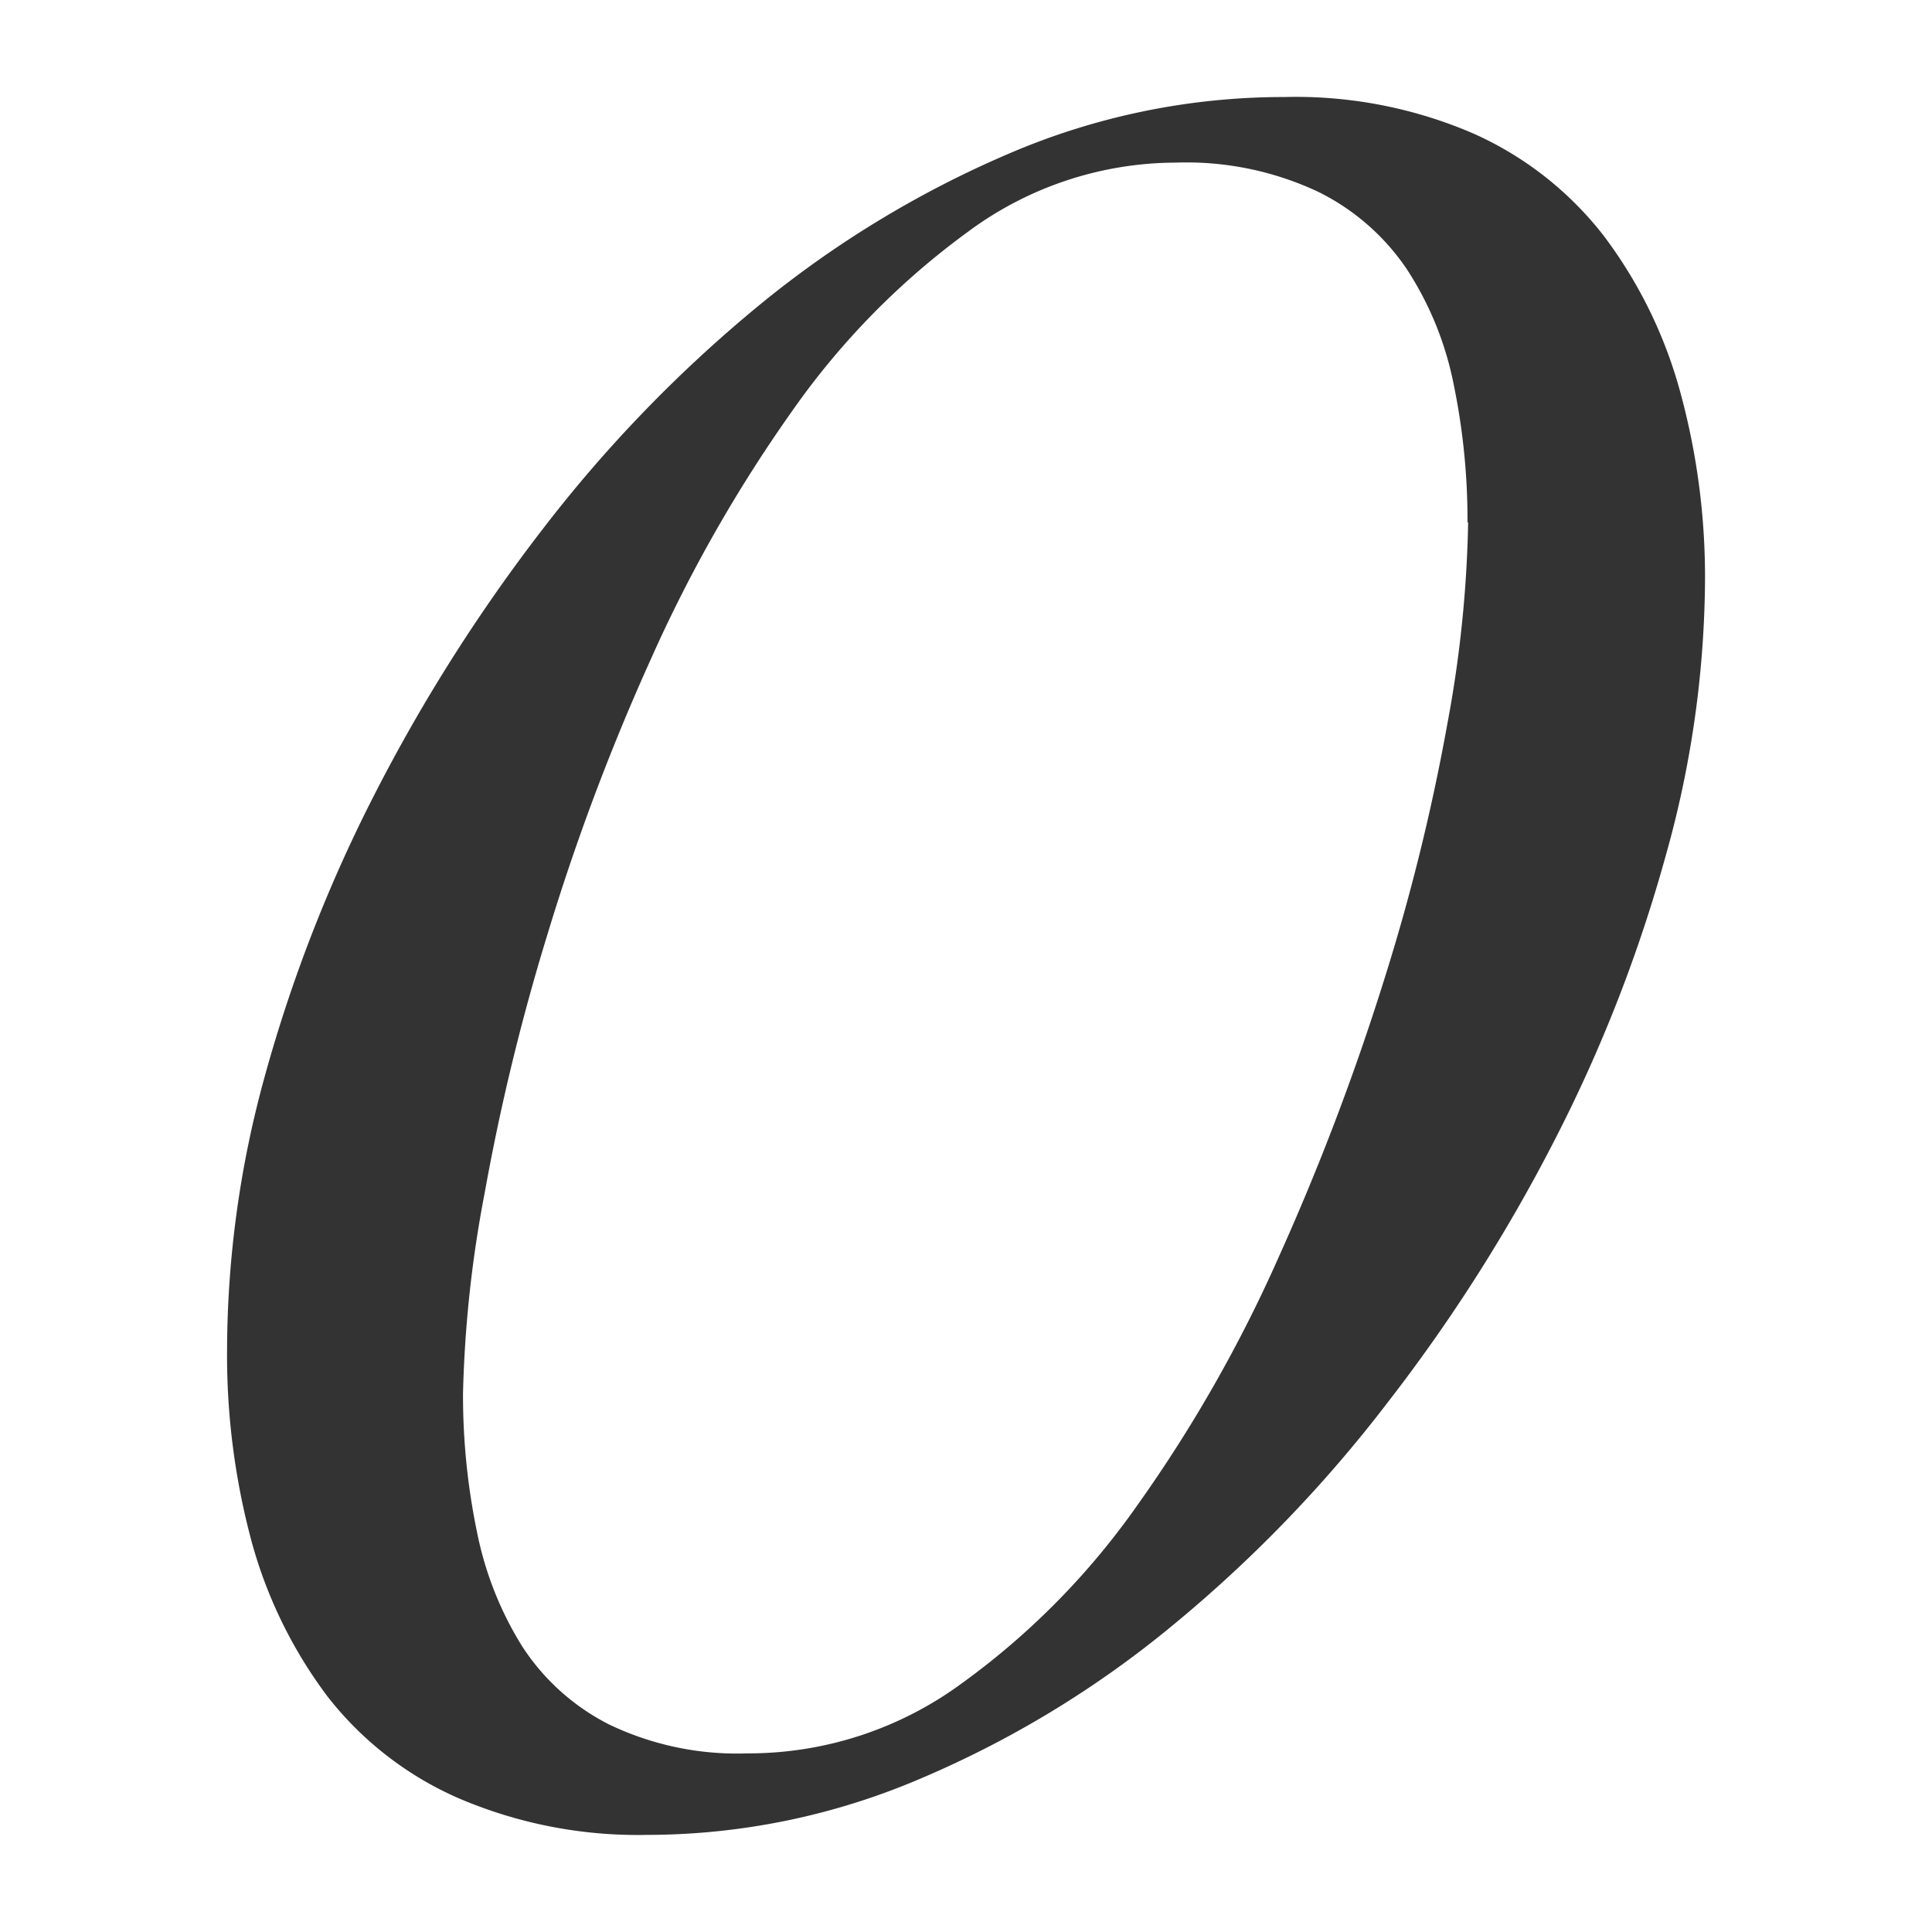 <svg xmlns="http://www.w3.org/2000/svg" width="64" height="64" viewBox="0 0 64 64">
<style>
  path { fill: #333333; }
  @media (prefers-color-scheme: dark) {
    path { fill: #E5E1DF; }
  }
</style>
  <defs><clipPath id="a"><path d="M0 0h64v64H0z"/></clipPath></defs><g clip-path="url(#a)"><path data-name="Path 14" d="M42.545 3.214a14.843 14.843 0 016.274 1.214 11.274 11.274 0 014.3 3.374 15.207 15.207 0 012.524 5.121 23.228 23.228 0 01.837 6.42 34.335 34.335 0 01-1.3 9 49.066 49.066 0 01-3.641 9.345 55.47 55.47 0 01-5.583 8.786 44.757 44.757 0 01-7.124 7.379 33.8 33.8 0 01-8.3 5.049 23.058 23.058 0 01-9.09 1.881 15.073 15.073 0 01-6.25-1.214 11.165 11.165 0 01-4.345-3.374 15.206 15.206 0 01-2.5-5.085 23.761 23.761 0 01-.825-6.42 34.3 34.3 0 011.25-9.041 49.066 49.066 0 013.641-9.345 56.46 56.46 0 015.583-8.8 45.3 45.3 0 017.136-7.379 34.285 34.285 0 018.289-5.036 23.058 23.058 0 019.124-1.875zm6.068 14.09a22.271 22.271 0 00-.462-4.59 10.813 10.813 0 00-1.541-3.786 7.585 7.585 0 00-2.959-2.582 10.267 10.267 0 00-4.709-.959 11.6 11.6 0 00-6.881 2.294 25.279 25.279 0 00-5.837 5.959 48.032 48.032 0 00-4.673 8.216 74.641 74.641 0 00-3.41 9.078 73.147 73.147 0 00-2.087 8.592 39.965 39.965 0 00-.716 6.626 22.269 22.269 0 00.461 4.587 11.322 11.322 0 001.5 3.8 7.439 7.439 0 002.876 2.585 9.806 9.806 0 004.587.959 11.93 11.93 0 007.063-2.294 24.94 24.94 0 005.874-5.959 46.9 46.9 0 004.672-8.216 81.826 81.826 0 003.459-9.09 68.539 68.539 0 002.124-8.592 39.968 39.968 0 00.68-6.626z"/></g>
</svg>